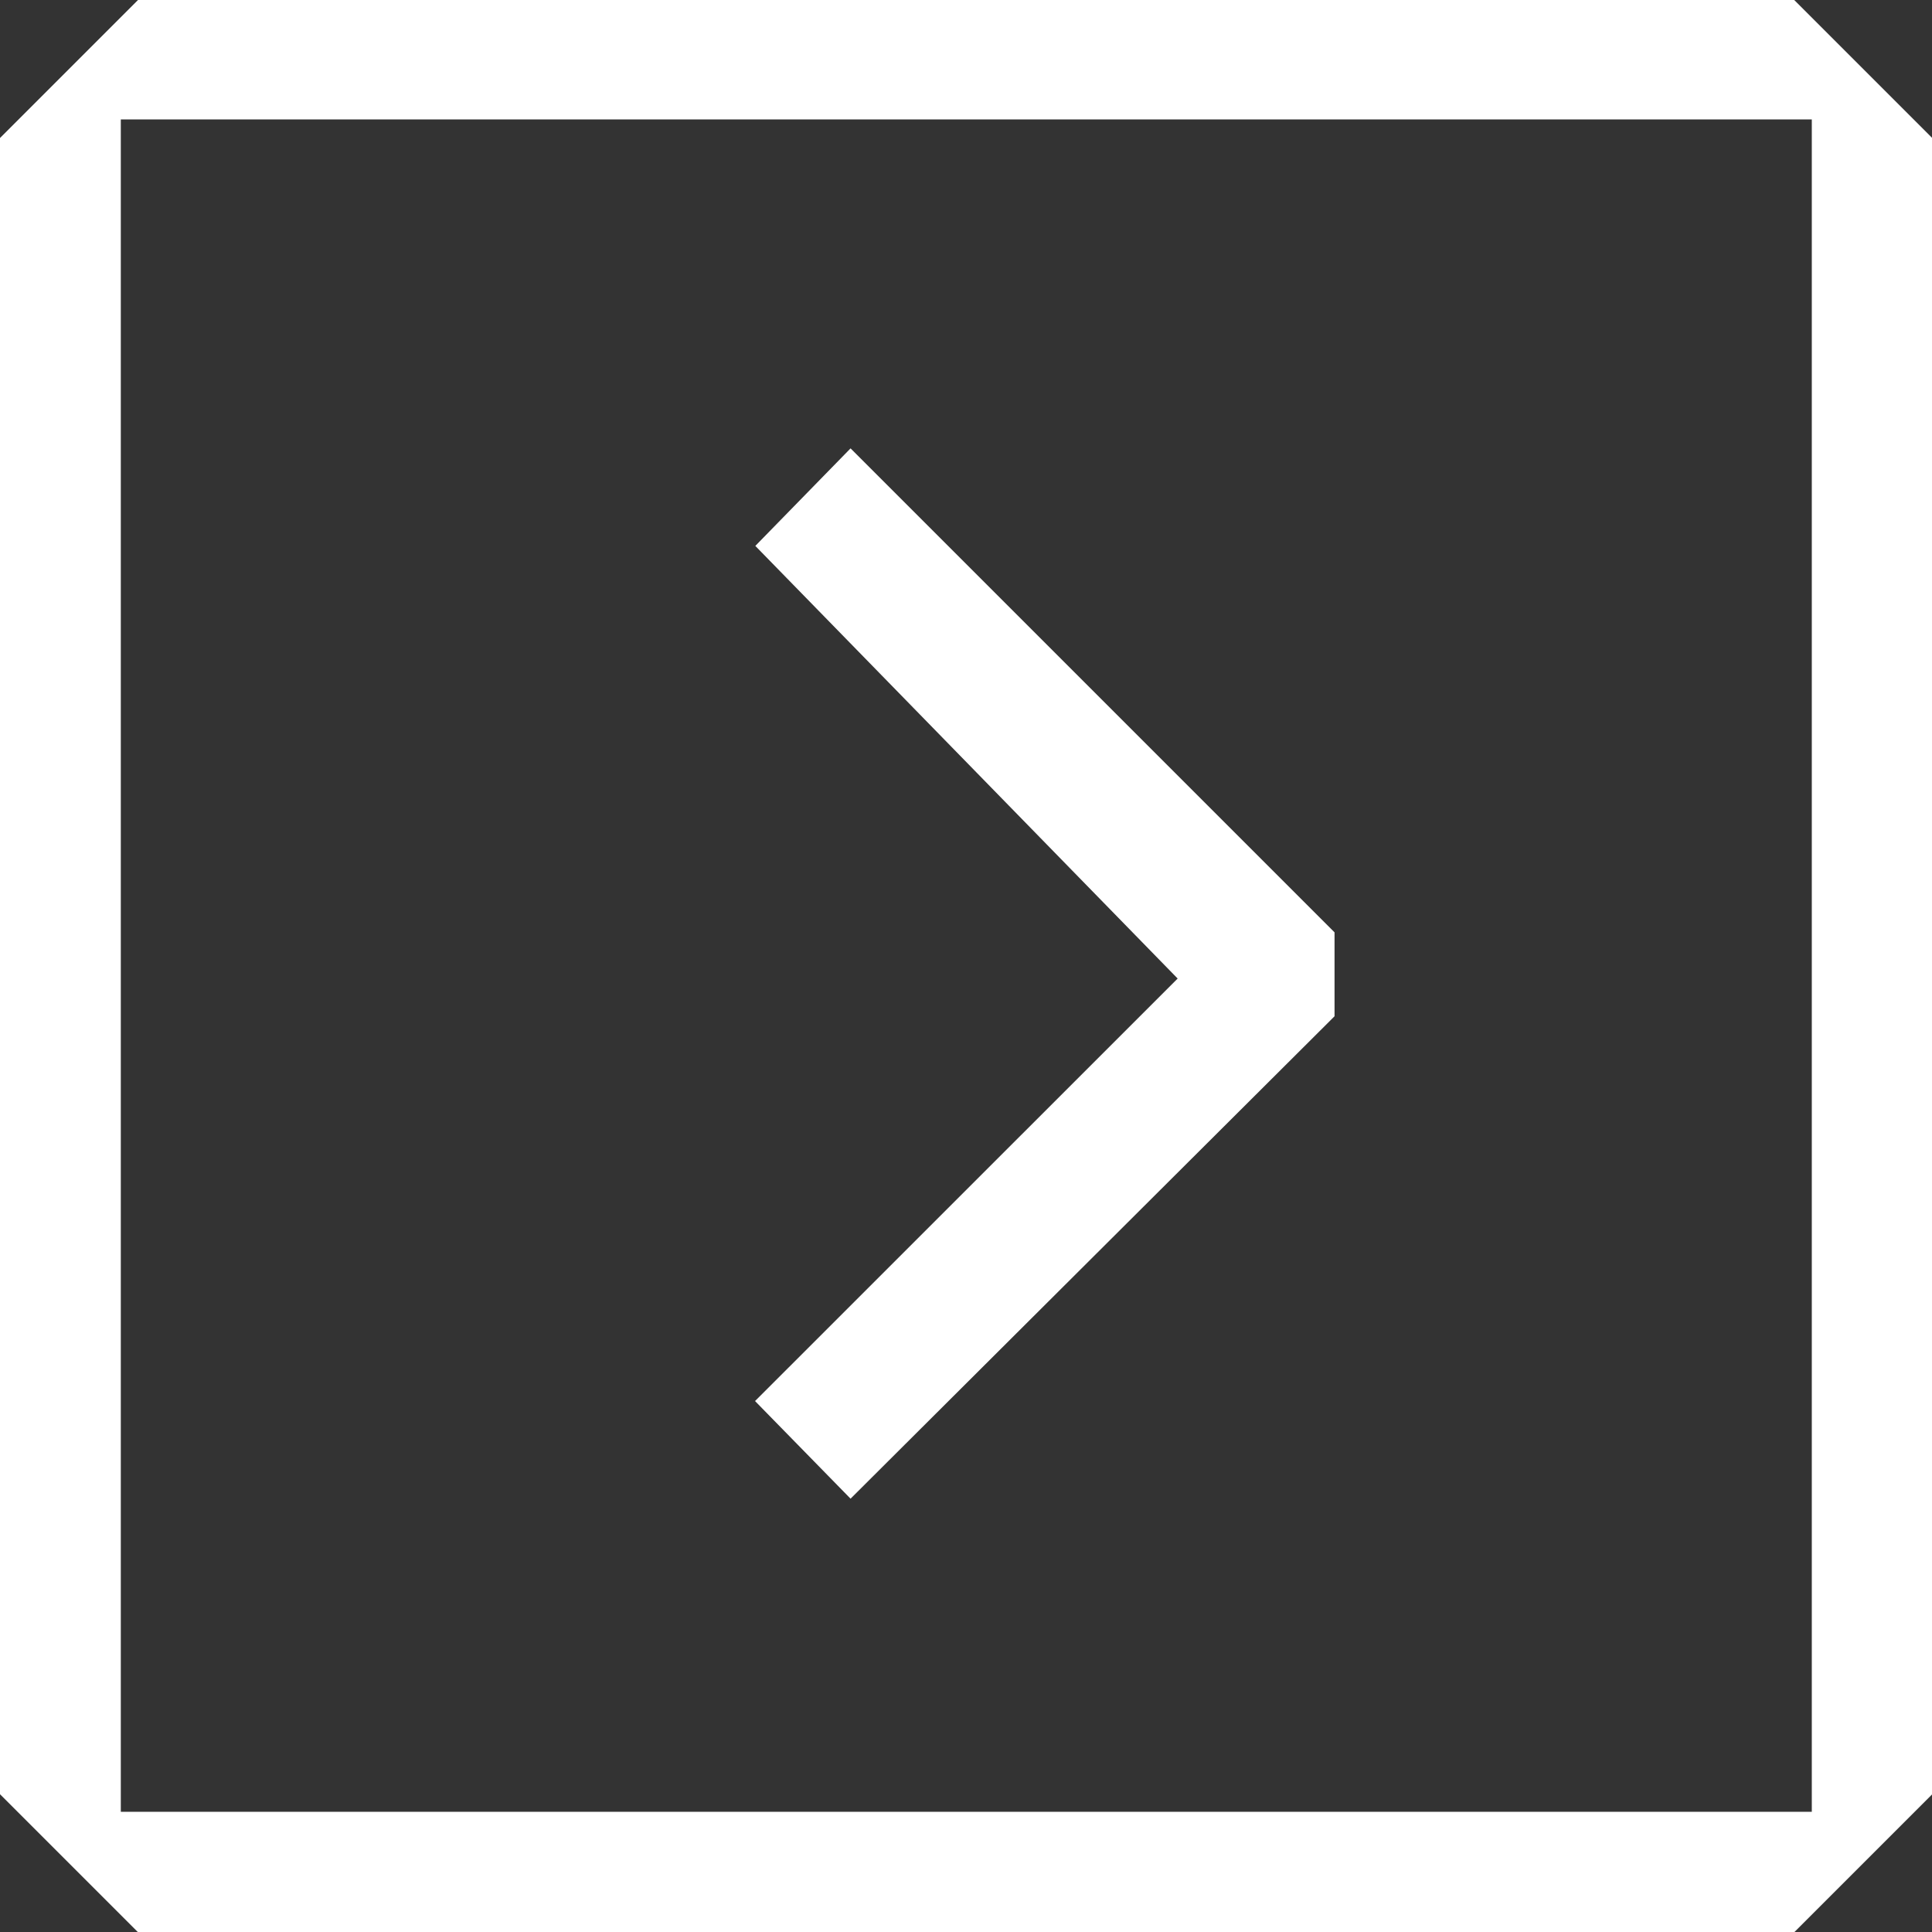 <?xml version="1.0" encoding="UTF-8" standalone="no"?>
<!DOCTYPE svg PUBLIC "-//W3C//DTD SVG 1.1//EN" "http://www.w3.org/Graphics/SVG/1.1/DTD/svg11.dtd">
<svg width="100%" height="100%" viewBox="0 0 16 16" version="1.1" xmlns="http://www.w3.org/2000/svg" xmlns:xlink="http://www.w3.org/1999/xlink" xml:space="preserve" xmlns:serif="http://www.serif.com/" style="fill-rule:evenodd;clip-rule:evenodd;stroke-linejoin:round;stroke-miterlimit:2;">
    <rect x="0" y="0" width="16" height="16" fill="#333333" stroke="none"/>
    <g transform="matrix(0.762,0,0,0.762,-1.143,-1.143)">
        <g id="terminal">
            <path d="M3,1.5L1.5,3L1.5,21L3,22.5L21,22.5L22.5,21L22.5,3L21,1.5L3,1.5ZM2.813,21.191L2.813,2.798L21.191,2.798L21.191,21.191L2.813,21.191ZM9.706,16.727L10.744,17.788L16.004,12.545L16.004,11.633L10.744,6.373L9.709,7.433L14.299,12.135L9.706,16.727Z" style="fill:white;"/>
        </g>
    </g>
</svg>
